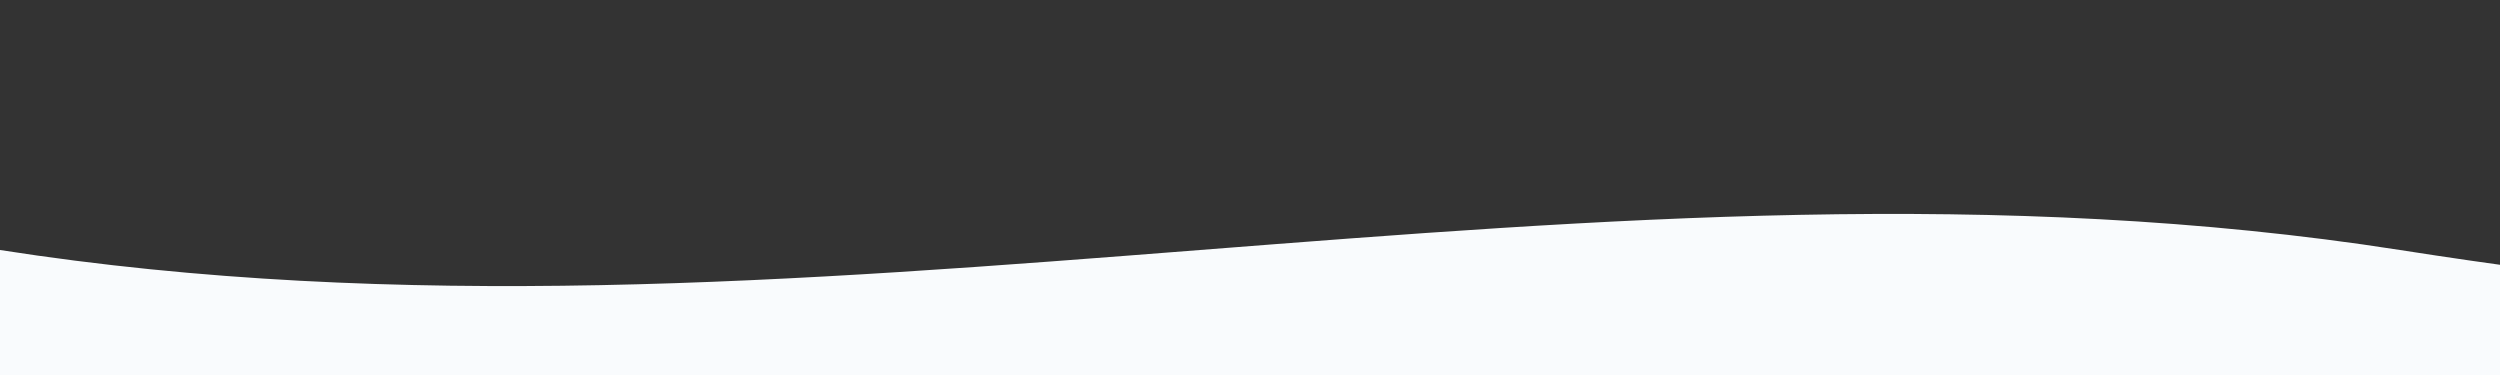 <?xml version="1.0" encoding="UTF-8"?>
<svg viewBox="0 0 100 15" preserveAspectRatio="none" xmlns="http://www.w3.org/2000/svg">
  <rect x="0" y="0" width="100" height="15" fill="#333333" stroke="none"/>
  <path
    d="M0,10 C32,15 64,5 96,10 C128,15 100,5 100,10 L100,15 L0,15 Z"
    fill="#f9fbfd"
  />
</svg>
